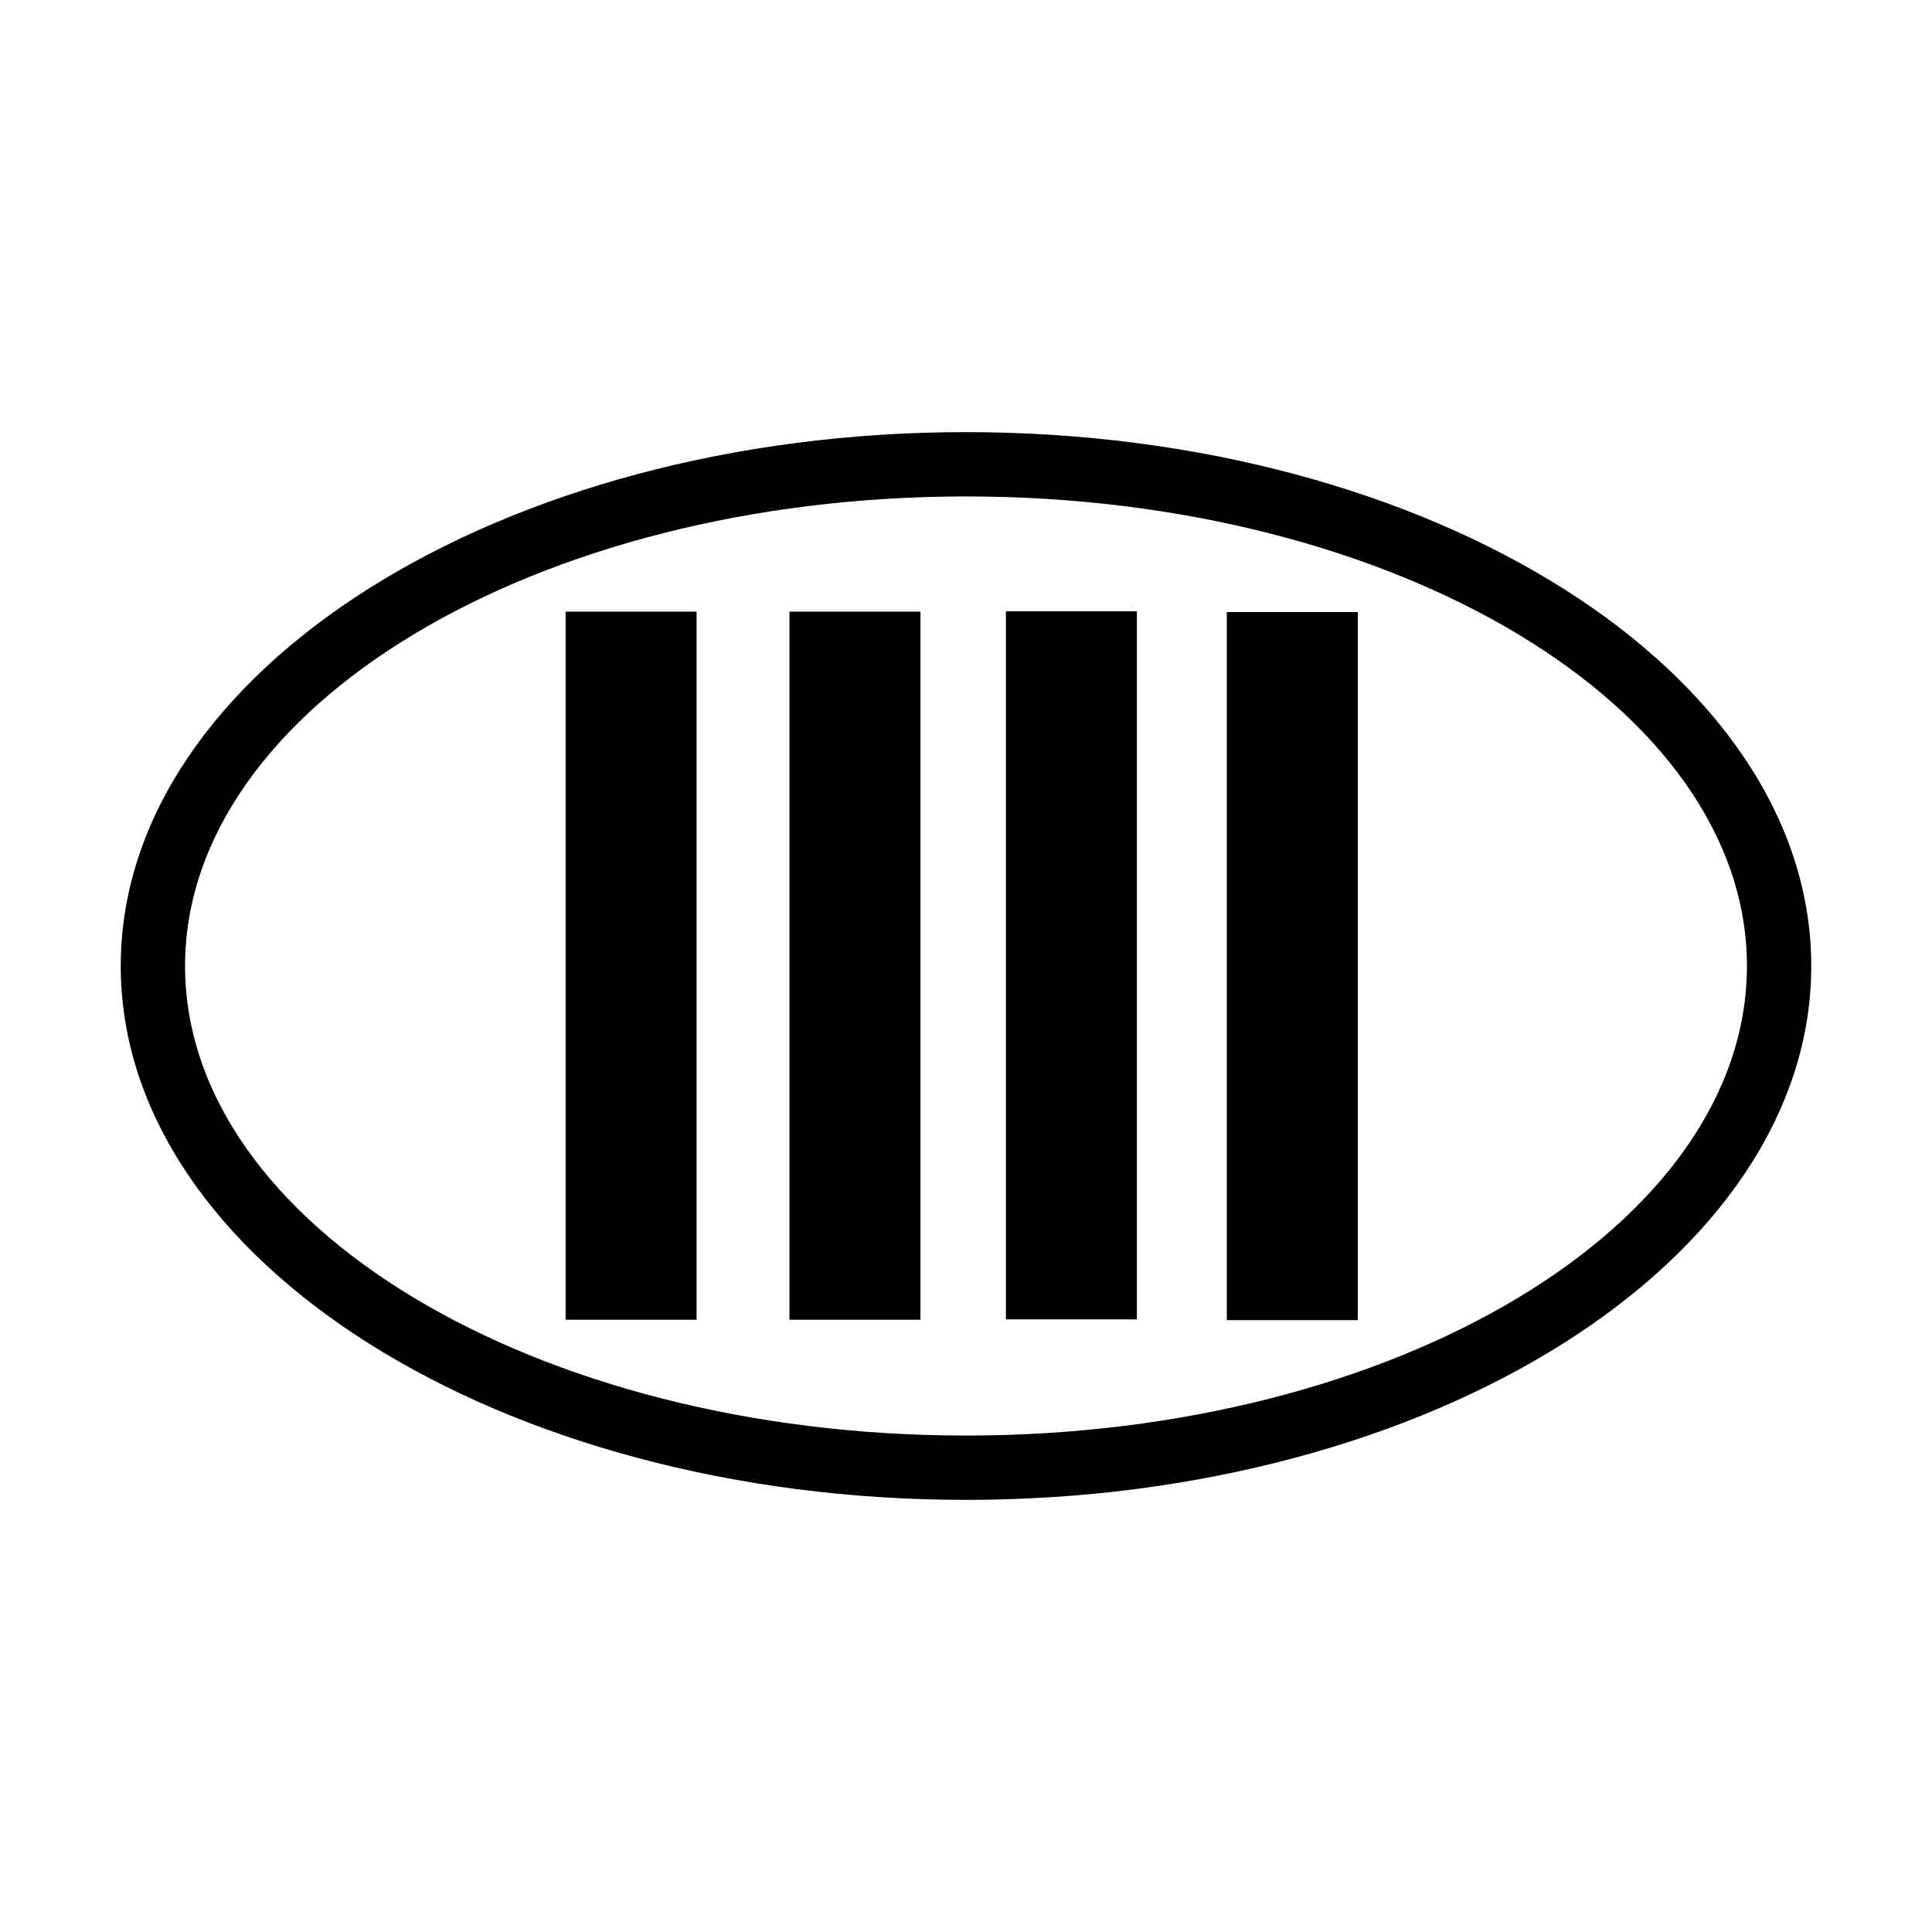 <!-- Generated by IcoMoon.io -->
<svg version="1.1" xmlns="http://www.w3.org/2000/svg" width="24" height="24" viewBox="0 0 24 24">
<title>Class4</title>
<path d="M12 18.632c-5.79 0-10.5-2.975-10.5-6.632s4.71-6.632 10.5-6.632 10.5 2.975 10.5 6.632c0 3.657-4.71 6.632-10.5 6.632zM12 6.167c-5.349 0-9.701 2.617-9.701 5.833s4.352 5.833 9.701 5.833 9.701-2.617 9.701-5.833c0-3.216-4.352-5.833-9.701-5.833z"></path>
<path d="M9.807 7.598h1.627v8.796h-1.627v-8.796z"></path>
<path d="M7.026 7.598h1.627v8.796h-1.627v-8.796z"></path>
<path d="M12.496 7.594h1.627v8.796h-1.627v-8.796z"></path>
<path d="M15.24 7.603h1.627v8.796h-1.627v-8.796z"></path>
</svg>

